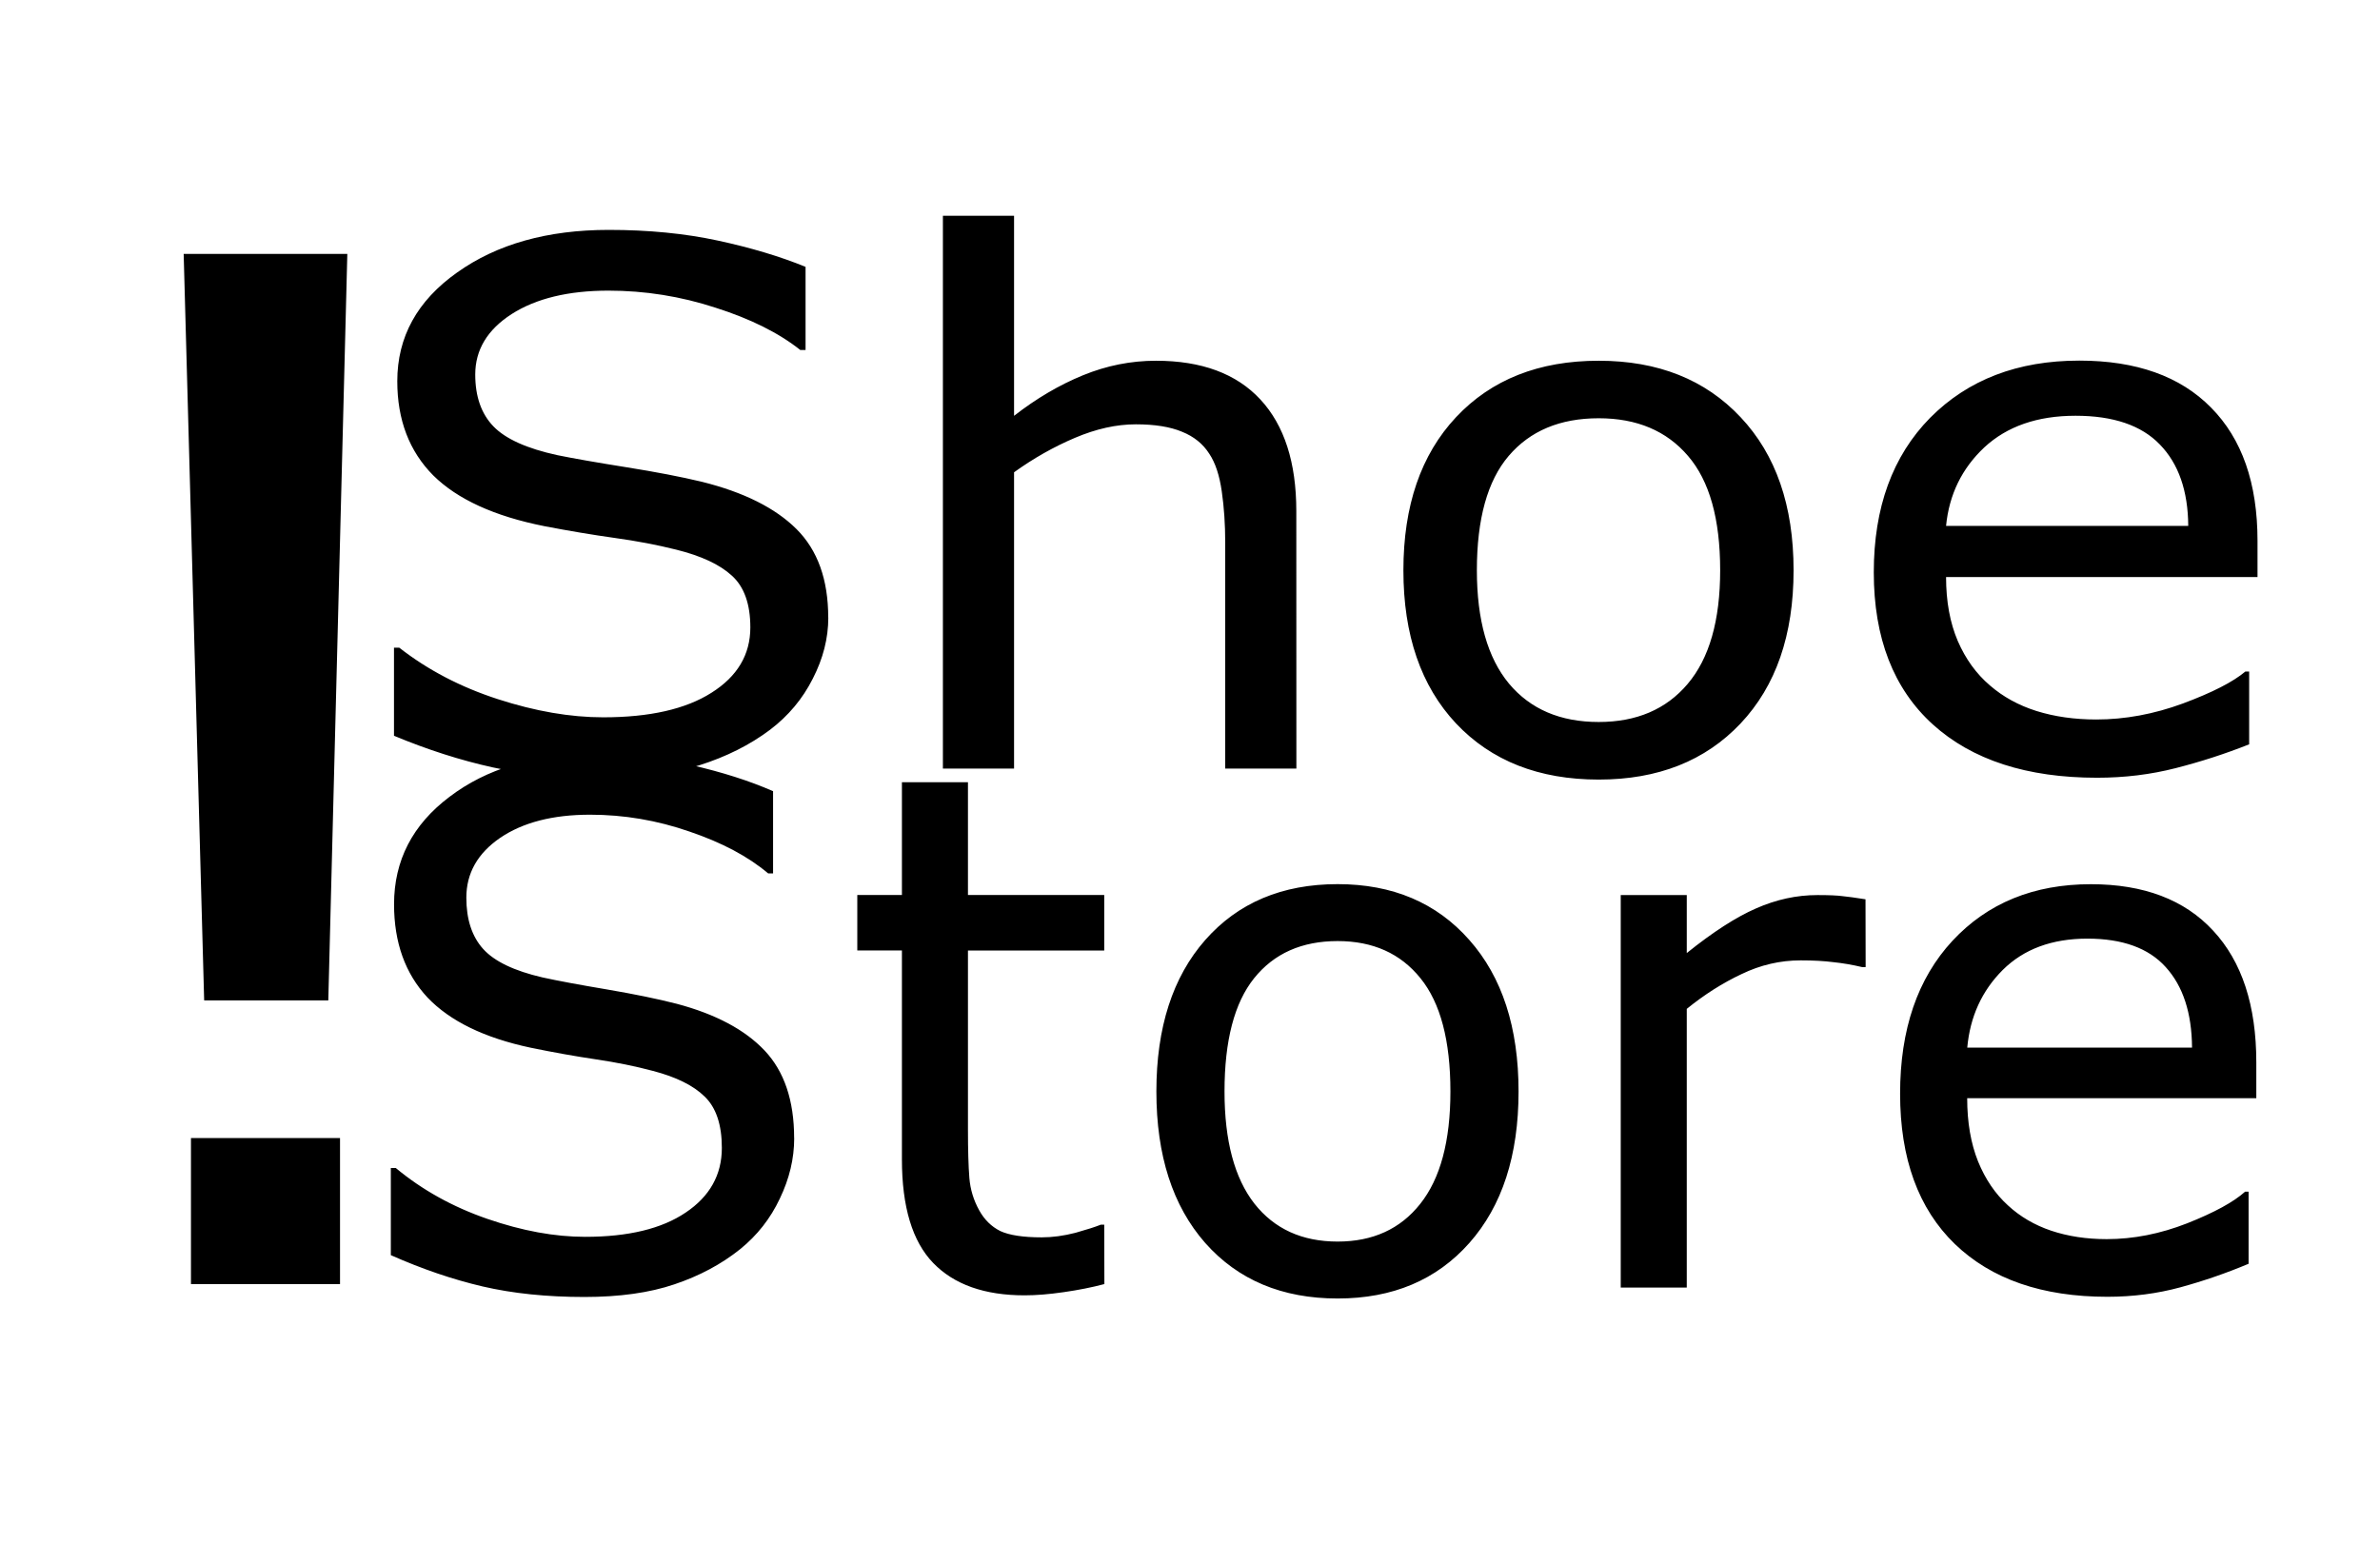 <?xml version="1.0" encoding="UTF-8" standalone="no"?>
<!-- Created with Inkscape (http://www.inkscape.org/) -->

<svg
   width="35mm"
   height="23mm"
   viewBox="0 0 35 23"
   version="1.1"
   id="svg5"
   inkscape:version="1.1.1 (3bf5ae0d25, 2021-09-20)"
   sodipodi:docname="drawing.svg"
   xmlns:inkscape="http://www.inkscape.org/namespaces/inkscape"
   xmlns:sodipodi="http://sodipodi.sourceforge.net/DTD/sodipodi-0.dtd"
   xmlns="http://www.w3.org/2000/svg"
   xmlns:svg="http://www.w3.org/2000/svg">
  <sodipodi:namedview
     id="namedview7"
     pagecolor="#ffffff"
     bordercolor="#666666"
     borderopacity="1.0"
     inkscape:pageshadow="2"
     inkscape:pageopacity="0.0"
     inkscape:pagecheckerboard="0"
     inkscape:document-units="mm"
     showgrid="false"
     showguides="true"
     inkscape:guide-bbox="true"
     inkscape:zoom="1.0482005"
     inkscape:cx="321.98039"
     inkscape:cy="340.10669"
     inkscape:window-width="1920"
     inkscape:window-height="1017"
     inkscape:window-x="-8"
     inkscape:window-y="1072"
     inkscape:window-maximized="1"
     inkscape:current-layer="layer1">
    <sodipodi:guide
       position="62.915,216.795"
       orientation="0,-1"
       id="guide15717" />
  </sodipodi:namedview>
  <defs
     id="defs2" />
  <g
     inkscape:label="Layer 1"
     inkscape:groupmode="layer"
     id="layer1">
    <g
       aria-label="!"
       transform="scale(1.028,0.973)"
       id="text3915"
       style="font-size:21.412px;line-height:1.25;stroke-width:0.535" />
    <g
       aria-label="Store"
       id="text8405"
       style="font-size:10.583px;line-height:1.25;stroke-width:0.265" />
    <g
       aria-label="Shoe"
       transform="matrix(1.032,0,0,0.969,-63.735,-83.361)"
       id="text14711"
       style="font-size:11.043px;line-height:1.25;stroke-width:0.276">
      <path
         id="path15725"
         d="m 93.928,94.786 h -4.438 q 0,0.555 0.167,0.971 0.167,0.41 0.458,0.674 0.28,0.259 0.663,0.388 0.388,0.129 0.852,0.129 0.615,0 1.235,-0.243 0.626,-0.248 0.89,-0.485 h 0.054 v 1.105 q -0.512,0.216 -1.046,0.361 -0.534,0.146 -1.122,0.146 -1.499,0 -2.34,-0.809 -0.841,-0.814 -0.841,-2.308 0,-1.477 0.803,-2.346 0.809,-0.868 2.125,-0.868 1.219,0 1.877,0.712 0.663,0.712 0.663,2.022 z m -0.987,-0.776 q -0.005,-0.798 -0.404,-1.235 -0.394,-0.437 -1.202,-0.437 -0.814,0 -1.3,0.48 -0.48,0.48 -0.545,1.192 z m -5.624,0.674 q 0,1.472 -0.755,2.324 -0.755,0.852 -2.022,0.852 -1.278,0 -2.033,-0.852 -0.75,-0.852 -0.75,-2.324 0,-1.472 0.75,-2.324 0.755,-0.857 2.033,-0.857 1.267,0 2.022,0.857 0.755,0.852 0.755,2.324 z m -1.046,0 q 0,-1.17 -0.458,-1.736 -0.458,-0.572 -1.273,-0.572 -0.825,0 -1.283,0.572 -0.453,0.566 -0.453,1.736 0,1.132 0.458,1.72 0.458,0.582 1.278,0.582 0.809,0 1.267,-0.577 0.464,-0.582 0.464,-1.726 z m -6.039,3.009 h -1.014 v -3.43 q 0,-0.415 -0.049,-0.776 -0.049,-0.367 -0.178,-0.572 -0.135,-0.226 -0.388,-0.334 -0.253,-0.113 -0.658,-0.113 -0.415,0 -0.868,0.205 -0.453,0.205 -0.868,0.523 v 4.497 h -1.014 v -8.39 h 1.014 v 3.036 q 0.475,-0.394 0.981,-0.615 0.507,-0.221 1.041,-0.221 0.976,0 1.488,0.588 0.512,0.588 0.512,1.693 z m -6.67,-2.292 q 0,0.469 -0.221,0.927 -0.216,0.458 -0.609,0.776 -0.431,0.345 -1.008,0.539 -0.572,0.194 -1.38,0.194 -0.868,0 -1.564,-0.162 -0.69,-0.162 -1.407,-0.48 v -1.337 h 0.075 q 0.609,0.507 1.407,0.782 0.798,0.275 1.499,0.275 0.992,0 1.542,-0.372 0.555,-0.372 0.555,-0.992 0,-0.534 -0.264,-0.787 -0.259,-0.253 -0.793,-0.394 -0.404,-0.108 -0.879,-0.178 -0.469,-0.07 -0.998,-0.178 -1.068,-0.226 -1.585,-0.771 -0.512,-0.55 -0.512,-1.429 0,-1.008 0.852,-1.65 0.852,-0.647 2.162,-0.647 0.847,0 1.553,0.162 0.706,0.162 1.251,0.399 v 1.262 h -0.075 q -0.458,-0.388 -1.208,-0.642 -0.744,-0.259 -1.526,-0.259 -0.857,0 -1.38,0.356 -0.518,0.356 -0.518,0.917 0,0.501 0.259,0.787 0.259,0.286 0.911,0.437 0.345,0.075 0.981,0.183 0.636,0.108 1.078,0.221 0.895,0.237 1.348,0.717 0.453,0.48 0.453,1.343 z m 20.349,7.295 h -4.12 q 0,0.549 0.155,0.96 0.155,0.405 0.426,0.667 0.26,0.256 0.616,0.384 0.36,0.128 0.791,0.128 0.571,0 1.146,-0.24 0.581,-0.245 0.826,-0.48 h 0.05 v 1.094 q -0.476,0.213 -0.971,0.357 -0.496,0.144 -1.041,0.144 -1.392,0 -2.173,-0.8 -0.781,-0.805 -0.781,-2.283 0,-1.462 0.746,-2.32 0.751,-0.859 1.972,-0.859 1.131,0 1.742,0.704 0.616,0.704 0.616,2 z m -0.916,-0.768 q -0.005,-0.789 -0.375,-1.222 -0.365,-0.432 -1.116,-0.432 -0.756,0 -1.206,0.475 -0.446,0.475 -0.506,1.179 z m -4.651,-1.222 h -0.05 q -0.21,-0.053 -0.411,-0.075 -0.195,-0.027 -0.466,-0.027 -0.436,0 -0.841,0.208 -0.405,0.203 -0.781,0.528 v 4.23 H 84.854 V 99.613 H 85.795 v 0.88 q 0.561,-0.48 0.986,-0.677 0.431,-0.203 0.876,-0.203 0.245,0 0.355,0.016 0.11,0.011 0.33,0.048 z m -4.946,1.888 q 0,1.456 -0.701,2.299 -0.701,0.843 -1.877,0.843 -1.186,0 -1.887,-0.843 -0.696,-0.843 -0.696,-2.299 0,-1.456 0.696,-2.299 0.701,-0.848 1.887,-0.848 1.176,0 1.877,0.848 0.701,0.843 0.701,2.299 z m -0.971,0 q 0,-1.158 -0.426,-1.718 -0.426,-0.565 -1.181,-0.565 -0.766,0 -1.191,0.565 -0.421,0.56 -0.421,1.718 0,1.12 0.426,1.702 0.426,0.576 1.186,0.576 0.751,0 1.176,-0.571 0.431,-0.576 0.431,-1.707 z m -4.931,2.923 q -0.265,0.075 -0.581,0.123 -0.31,0.048 -0.556,0.048 -0.856,0 -1.302,-0.491 -0.446,-0.491 -0.446,-1.574 v -3.169 H 73.975 V 99.612 h 0.636 v -1.712 h 0.941 v 1.712 h 1.942 v 0.843 h -1.942 v 2.715 q 0,0.469 0.02,0.736 0.02,0.261 0.14,0.491 0.11,0.213 0.3,0.315 0.195,0.096 0.591,0.096 0.23,0 0.481,-0.069 0.25,-0.075 0.36,-0.123 h 0.05 z m -4.42,-2.214 q 0,0.464 -0.205,0.917 -0.2,0.453 -0.566,0.768 -0.4,0.341 -0.936,0.533 -0.531,0.192 -1.282,0.192 -0.806,0 -1.452,-0.16 -0.641,-0.16 -1.307,-0.475 v -1.323 h 0.07 q 0.566,0.501 1.307,0.773 0.741,0.272 1.392,0.272 0.921,0 1.432,-0.368 0.516,-0.368 0.516,-0.982 0,-0.528 -0.245,-0.779 -0.24,-0.251 -0.736,-0.389 -0.375,-0.107 -0.816,-0.176 -0.436,-0.069 -0.926,-0.176 -0.991,-0.224 -1.472,-0.763 -0.476,-0.544 -0.476,-1.414 0,-0.998 0.791,-1.632 0.791,-0.64 2.007,-0.64 0.786,0 1.442,0.16 0.656,0.16 1.161,0.395 v 1.248 h -0.07 q -0.426,-0.384 -1.121,-0.635 -0.691,-0.256 -1.417,-0.256 -0.796,0 -1.282,0.352 -0.481,0.352 -0.481,0.907 0,0.496 0.24,0.779 0.24,0.283 0.846,0.432 0.32,0.075 0.911,0.181 0.591,0.107 1.001,0.219 0.831,0.235 1.252,0.709 0.421,0.475 0.421,1.328 z M 66.708,89.882 66.437,101.212 H 64.668 L 64.376,89.882 Z m -0.104,15.635 h -2.124 v -2.216 h 2.124 z" />
    </g>
  </g>
</svg>
